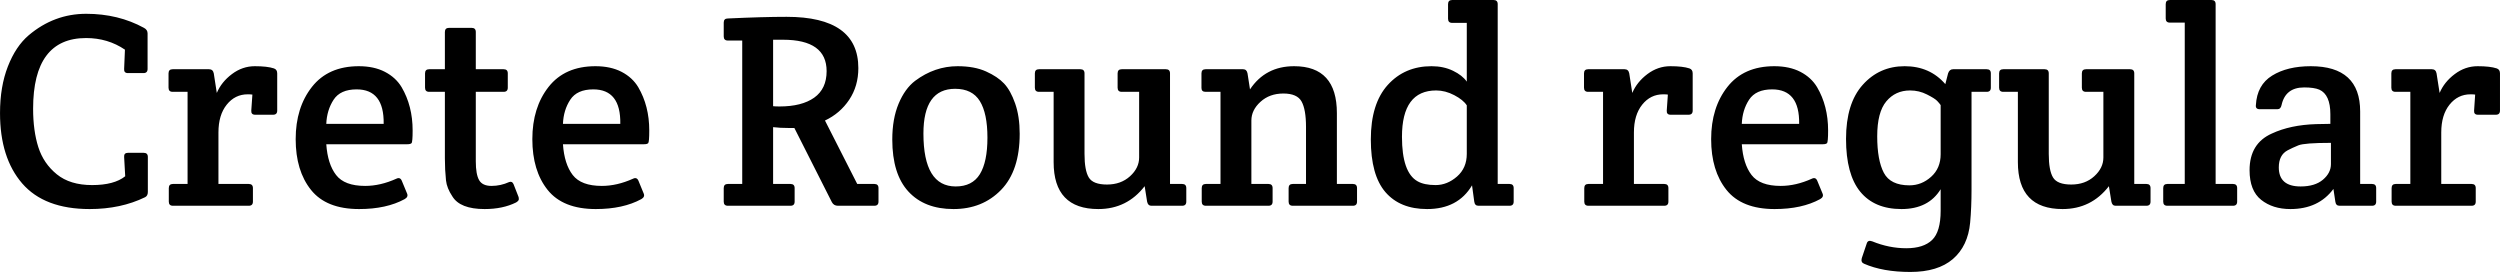 <svg xmlns="http://www.w3.org/2000/svg" viewBox="3.096 46.288 652.608 70.992"><path d="M3.10 75.81L3.10 75.81Q3.10 68.90 5.15 63.64Q7.20 58.38 10.58 55.50L10.58 55.50Q17.21 49.89 25.60 49.89Q33.98 49.89 40.68 53.56L40.68 53.56Q41.62 54.06 41.62 55.00L41.62 55.00L41.62 64.29Q41.62 65.37 40.54 65.37L40.54 65.37L36.50 65.37Q35.42 65.37 35.50 64.29L35.50 64.29L35.71 59.25Q31.25 56.22 25.56 56.22L25.56 56.22Q11.74 56.22 11.74 74.66L11.74 74.66Q11.74 80.42 13.10 84.70Q14.47 88.98 17.93 91.79Q21.38 94.60 27.14 94.60Q32.90 94.60 35.78 92.30L35.78 92.30L35.50 87.26Q35.42 86.18 36.50 86.18L36.50 86.18L40.61 86.18Q41.69 86.18 41.69 87.26L41.69 87.26L41.69 96.40Q41.69 97.41 40.97 97.77L40.97 97.77Q34.63 100.86 26.50 100.86L26.50 100.86Q14.69 100.86 8.89 94.17Q3.10 87.47 3.10 75.81ZM59.69 70.55Q60.91 67.67 63.65 65.62Q66.38 63.57 69.62 63.57Q72.86 63.57 74.59 64.14L74.59 64.14Q75.46 64.43 75.46 65.44L75.46 65.44L75.46 75.16Q75.46 76.24 74.38 76.24L74.38 76.24L69.70 76.24Q68.62 76.24 68.69 75.16L68.69 75.16L68.98 70.98Q68.62 70.91 67.75 70.91L67.75 70.91Q64.44 70.91 62.28 73.61Q60.12 76.31 60.12 80.85L60.12 80.85L60.12 94.31L68.04 94.31Q69.12 94.31 69.12 95.39L69.12 95.39L69.12 98.92Q69.12 100 68.04 100L68.04 100L48.24 100Q47.16 100 47.16 98.92L47.16 98.92L47.16 95.39Q47.16 94.31 48.24 94.31L48.24 94.31L52.06 94.31L52.06 70.26L48.17 70.26Q47.09 70.26 47.09 69.18L47.09 69.18L47.09 65.44Q47.09 64.36 48.17 64.36L48.17 64.36L57.67 64.36Q58.68 64.36 58.90 65.44L58.90 65.44L59.69 70.55ZM96.84 100.86L96.84 100.86Q88.27 100.86 84.28 95.86Q80.28 90.86 80.28 82.61Q80.28 74.37 84.53 68.97Q88.78 63.57 96.77 63.57L96.77 63.57Q100.73 63.57 103.57 65.04Q106.42 66.52 107.93 69.04L107.93 69.04Q110.81 73.94 110.81 80.34L110.81 80.34Q110.81 83.37 110.52 83.66Q110.23 83.94 109.44 83.94L109.44 83.94L88.27 83.94Q88.63 89.13 90.83 91.97Q93.02 94.82 98.42 94.82L98.42 94.82Q102.38 94.82 106.56 92.94L106.56 92.94Q107.57 92.44 108 93.52L108 93.52L109.37 96.83Q109.73 97.70 108.72 98.27L108.72 98.27Q103.97 100.86 96.84 100.86ZM88.27 78.62L88.27 78.62L103.25 78.62Q103.39 69.62 96.19 69.62L96.19 69.62Q91.94 69.62 90.18 72.32Q88.42 75.02 88.27 78.62ZM134.57 70.26L127.30 70.26L127.30 88.41Q127.30 91.79 128.16 93.30Q129.02 94.82 131.40 94.82Q133.78 94.82 136.01 93.81L136.01 93.81Q136.80 93.52 137.16 94.38L137.16 94.38L138.46 97.70Q138.53 97.91 138.53 98.31Q138.53 98.70 137.81 99.14L137.81 99.14Q134.35 100.86 129.60 100.86L129.60 100.86Q123.19 100.86 121.18 97.55L121.18 97.55Q119.74 95.39 119.52 93.38L119.52 93.38Q119.23 90.64 119.23 87.62L119.23 87.62L119.23 70.26L115.13 70.26Q114.05 70.26 114.05 69.18L114.05 69.18L114.05 65.44Q114.05 64.36 115.13 64.36L115.13 64.36L119.23 64.36L119.23 54.64Q119.23 53.56 120.31 53.56L120.31 53.56L126.22 53.56Q127.30 53.56 127.30 54.64L127.30 54.64L127.30 64.36L134.57 64.36Q135.65 64.36 135.65 65.44L135.65 65.44L135.65 69.18Q135.65 70.26 134.57 70.26L134.57 70.26ZM158.62 100.86L158.62 100.86Q150.05 100.86 146.05 95.86Q142.06 90.86 142.06 82.61Q142.06 74.37 146.30 68.97Q150.55 63.57 158.54 63.57L158.54 63.57Q162.50 63.57 165.35 65.04Q168.19 66.52 169.70 69.04L169.70 69.04Q172.58 73.94 172.58 80.34L172.58 80.34Q172.58 83.37 172.30 83.66Q172.01 83.94 171.22 83.94L171.22 83.94L150.05 83.94Q150.41 89.13 152.60 91.97Q154.80 94.82 160.20 94.82L160.20 94.82Q164.16 94.82 168.34 92.94L168.34 92.94Q169.34 92.44 169.78 93.52L169.78 93.52L171.14 96.83Q171.50 97.70 170.50 98.27L170.50 98.27Q165.74 100.86 158.62 100.86ZM150.05 78.62L150.05 78.62L165.02 78.62Q165.17 69.62 157.97 69.62L157.97 69.62Q153.72 69.62 151.96 72.32Q150.19 75.02 150.05 78.62ZM192.02 98.92L192.02 98.92L192.02 95.39Q192.02 94.31 193.10 94.31L193.10 94.31L196.85 94.31L196.85 56.87L193.10 56.87Q192.02 56.87 192.02 55.79L192.02 55.79L192.02 52.19Q192.02 51.11 193.10 51.11L193.10 51.11Q202.32 50.68 208.44 50.68L208.44 50.68Q227.16 50.68 227.16 64.07L227.16 64.07Q227.16 68.75 224.78 72.32Q222.41 75.88 218.45 77.75L218.45 77.75L226.87 94.31L231.34 94.31Q232.42 94.31 232.42 95.39L232.42 95.39L232.42 98.92Q232.42 100 231.34 100L231.34 100L221.83 100Q220.75 100 220.25 99.06L220.25 99.06L210.46 79.70L209.02 79.70Q206.71 79.70 204.91 79.48L204.91 79.48L204.91 94.31L209.45 94.31Q210.53 94.31 210.53 95.39L210.53 95.39L210.53 98.92Q210.53 100 209.45 100L209.45 100L193.10 100Q192.02 100 192.02 98.92ZM207.50 56.66L204.91 56.66L204.91 74.01Q205.49 74.08 206.57 74.08L206.57 74.08Q212.40 74.08 215.64 71.78Q218.88 69.47 218.88 64.86L218.88 64.86Q218.88 56.66 207.50 56.66L207.50 56.66ZM236.02 82.72L236.02 82.72Q236.02 77.32 237.67 73.36Q239.33 69.40 241.99 67.38L241.99 67.38Q247.10 63.57 253.08 63.57L253.08 63.57Q257.47 63.57 260.50 64.94Q263.52 66.30 265.21 68.10Q266.90 69.90 268.09 73.29Q269.28 76.67 269.28 81.21L269.28 81.21Q269.28 90.86 264.42 95.86Q259.56 100.86 252.00 100.86Q244.44 100.86 240.23 96.29Q236.02 91.72 236.02 82.72ZM252.58 94.96L252.58 94.96Q256.90 94.96 258.88 91.76Q260.86 88.55 260.86 82.22Q260.86 75.88 258.88 72.68Q256.90 69.47 252.43 69.47L252.43 69.47Q244.15 69.47 244.15 81.14L244.15 81.14Q244.15 94.96 252.58 94.96ZM308.52 65.44L308.52 94.31L311.69 94.31Q312.77 94.31 312.77 95.39L312.77 95.39L312.77 98.92Q312.77 100 311.69 100L311.69 100L303.62 100Q302.76 100 302.54 98.92L302.54 98.92L301.90 94.89Q297.29 100.86 289.80 100.86L289.80 100.86Q278.14 100.86 278.14 88.62L278.14 88.62L278.14 70.26L274.32 70.26Q273.24 70.26 273.24 69.18L273.24 69.18L273.24 65.44Q273.24 64.36 274.32 64.36L274.32 64.36L285.12 64.36Q286.20 64.36 286.20 65.44L286.20 65.44L286.20 86.46Q286.20 90.78 287.32 92.62Q288.43 94.46 292.07 94.46Q295.70 94.46 298.08 92.30Q300.46 90.14 300.46 87.40L300.46 87.40L300.46 70.26L295.92 70.26Q294.84 70.26 294.84 69.18L294.84 69.18L294.84 65.44Q294.84 64.36 295.92 64.36L295.92 64.36L307.44 64.36Q308.52 64.36 308.52 65.44L308.52 65.44ZM316.73 69.26L316.73 69.26L316.73 65.44Q316.73 64.36 317.81 64.36L317.81 64.36L327.60 64.36Q328.54 64.36 328.75 65.44L328.75 65.44L329.40 69.62Q333.43 63.57 340.92 63.57L340.92 63.57Q352.08 63.57 352.08 75.81L352.08 75.81L352.08 94.31L356.26 94.31Q357.34 94.31 357.34 95.39L357.34 95.39L357.34 98.92Q357.34 100 356.26 100L356.26 100L340.56 100Q339.48 100 339.48 98.92L339.48 98.92L339.48 95.39Q339.48 94.31 340.56 94.31L340.56 94.31L344.02 94.31L344.02 79.41Q344.02 74.87 342.86 72.78Q341.71 70.70 338.11 70.70Q334.51 70.70 332.14 72.86Q329.76 75.02 329.76 77.75L329.76 77.75L329.76 94.31L334.22 94.31Q335.30 94.31 335.30 95.39L335.30 95.39L335.30 98.92Q335.30 100 334.22 100L334.22 100L317.88 100Q316.80 100 316.80 98.92L316.80 98.92L316.80 95.39Q316.80 94.31 317.88 94.31L317.88 94.31L321.70 94.31L321.70 70.26L317.81 70.26Q316.73 70.26 316.73 69.26ZM394.06 47.37L394.06 94.31L397.15 94.31Q398.23 94.31 398.23 95.39L398.23 95.39L398.23 98.92Q398.23 100 397.15 100L397.15 100L389.02 100Q388.08 100 387.94 98.92L387.94 98.92L387.36 94.67Q383.69 100.86 375.62 100.86L375.62 100.86Q368.57 100.86 364.75 96.44Q360.94 92.01 360.94 82.68Q360.94 73.36 365.36 68.46Q369.79 63.57 376.78 63.57L376.78 63.57Q379.94 63.57 382.39 64.76Q384.84 65.94 385.99 67.60L385.99 67.60L385.99 52.26L382.18 52.26Q381.10 52.26 381.10 51.18L381.10 51.18L381.10 47.37Q381.10 46.29 382.18 46.29L382.18 46.29L392.98 46.29Q394.06 46.29 394.06 47.37L394.06 47.37ZM385.99 86.46L385.99 86.46L385.99 73.79Q385.06 72.35 382.72 71.13Q380.38 69.90 378.00 69.90L378.00 69.90Q369.07 69.90 369.07 82L369.07 82Q369.07 91.29 373.10 93.59L373.10 93.59Q374.83 94.60 377.86 94.60Q380.88 94.60 383.44 92.37Q385.99 90.14 385.99 86.46ZM429.19 70.55Q430.42 67.67 433.15 65.62Q435.89 63.57 439.13 63.57Q442.37 63.57 444.10 64.14L444.10 64.14Q444.96 64.43 444.96 65.44L444.96 65.44L444.96 75.16Q444.96 76.24 443.88 76.24L443.88 76.24L439.20 76.24Q438.12 76.24 438.19 75.16L438.19 75.16L438.48 70.98Q438.12 70.91 437.26 70.91L437.26 70.91Q433.94 70.91 431.78 73.61Q429.62 76.31 429.62 80.85L429.62 80.85L429.62 94.31L437.54 94.31Q438.62 94.31 438.62 95.39L438.62 95.39L438.62 98.92Q438.62 100 437.54 100L437.54 100L417.74 100Q416.66 100 416.66 98.92L416.66 98.92L416.66 95.39Q416.66 94.31 417.74 94.31L417.74 94.31L421.56 94.31L421.56 70.26L417.67 70.26Q416.59 70.26 416.59 69.18L416.59 69.18L416.59 65.44Q416.59 64.36 417.67 64.36L417.67 64.36L427.18 64.36Q428.18 64.36 428.40 65.44L428.40 65.44L429.19 70.55ZM466.34 100.86L466.34 100.86Q457.78 100.86 453.78 95.86Q449.78 90.86 449.78 82.61Q449.78 74.37 454.03 68.97Q458.28 63.57 466.27 63.57L466.27 63.57Q470.23 63.57 473.08 65.04Q475.92 66.52 477.43 69.04L477.43 69.04Q480.31 73.94 480.31 80.34L480.31 80.34Q480.31 83.37 480.02 83.66Q479.74 83.94 478.94 83.94L478.94 83.94L457.78 83.94Q458.14 89.13 460.33 91.97Q462.53 94.82 467.93 94.82L467.93 94.82Q471.89 94.82 476.06 92.94L476.06 92.94Q477.07 92.44 477.50 93.52L477.50 93.52L478.87 96.83Q479.23 97.70 478.22 98.27L478.22 98.27Q473.47 100.86 466.34 100.86ZM457.78 78.62L457.78 78.62L472.75 78.62Q472.90 69.62 465.70 69.62L465.70 69.62Q461.45 69.62 459.68 72.32Q457.92 75.02 457.78 78.62ZM521.71 70.26L517.75 70.26L517.75 95.82Q517.75 100.43 517.39 104.39L517.39 104.39Q516.82 110.51 512.89 113.90Q508.97 117.28 501.77 117.28Q494.57 117.28 489.67 115.12L489.67 115.12Q488.81 114.76 489.10 113.68L489.10 113.68L490.39 109.86Q490.68 108.86 491.83 109.29L491.83 109.29Q496.22 111.09 500.72 111.09Q505.22 111.09 507.46 108.93Q509.69 106.77 509.69 101.30L509.69 101.30L509.69 95.68Q506.52 100.86 499.46 100.86Q492.41 100.86 488.70 96.33Q484.99 91.79 484.99 82.54Q484.99 73.29 489.35 68.43Q493.70 63.57 500.29 63.57Q506.88 63.57 510.91 68.25L510.91 68.25L511.63 65.44Q511.99 64.36 512.93 64.36L512.93 64.36L521.71 64.36Q522.79 64.36 522.79 65.44L522.79 65.44L522.79 69.18Q522.79 70.26 521.71 70.26L521.71 70.26ZM509.69 86.54L509.69 86.54L509.69 73.72Q509.40 73.29 508.79 72.64Q508.18 71.99 506.12 70.95Q504.07 69.90 501.70 69.90L501.70 69.90Q497.88 69.90 495.50 72.75Q493.13 75.59 493.13 81.86Q493.13 88.12 494.86 91.40Q496.58 94.67 501.55 94.67L501.55 94.67Q504.72 94.67 507.20 92.44Q509.69 90.21 509.69 86.54ZM560.23 65.44L560.23 94.31L563.40 94.31Q564.48 94.31 564.48 95.39L564.48 95.39L564.48 98.92Q564.48 100 563.40 100L563.40 100L555.34 100Q554.47 100 554.26 98.92L554.26 98.92L553.61 94.89Q549.00 100.86 541.51 100.86L541.51 100.86Q529.85 100.86 529.85 88.62L529.85 88.62L529.85 70.26L526.03 70.26Q524.95 70.26 524.95 69.18L524.95 69.18L524.95 65.44Q524.95 64.36 526.03 64.36L526.03 64.36L536.83 64.36Q537.91 64.36 537.91 65.44L537.91 65.44L537.91 86.46Q537.91 90.78 539.03 92.62Q540.14 94.46 543.78 94.46Q547.42 94.46 549.79 92.30Q552.17 90.14 552.17 87.40L552.17 87.40L552.17 70.26L547.63 70.26Q546.55 70.26 546.55 69.18L546.55 69.18L546.55 65.44Q546.55 64.36 547.63 64.36L547.63 64.36L559.15 64.36Q560.23 64.36 560.23 65.44L560.23 65.44ZM581.47 47.37L581.47 47.37L581.47 94.31L586.01 94.31Q587.09 94.31 587.09 95.39L587.09 95.39L587.09 98.92Q587.09 100 586.01 100L586.01 100L568.87 100Q567.79 100 567.79 98.92L567.79 98.92L567.79 95.39Q567.79 94.31 568.87 94.31L568.87 94.31L573.41 94.31L573.41 52.19L569.52 52.19Q568.44 52.19 568.44 51.11L568.44 51.11L568.44 47.37Q568.44 46.29 569.52 46.29L569.52 46.29L580.39 46.29Q581.47 46.29 581.47 47.37ZM611.42 78.62L611.42 78.62L611.42 76.10Q611.42 70.98 608.54 69.69L608.54 69.69Q607.18 69.11 604.58 69.11L604.58 69.11Q599.69 69.11 598.68 73.72L598.68 73.72Q598.46 74.80 597.60 74.80L597.60 74.80L592.99 74.80Q591.84 74.80 591.98 73.72L591.98 73.72Q592.27 68.46 596.23 66.02Q600.19 63.57 606.31 63.57L606.31 63.57Q619.20 63.57 619.20 75.38L619.20 75.38L619.20 94.31L622.30 94.31Q623.38 94.31 623.38 95.39L623.38 95.39L623.38 98.92Q623.38 100 622.30 100L622.30 100L613.80 100Q612.86 100 612.72 98.92L612.72 98.92L612.22 95.61Q608.33 100.86 600.98 100.86L600.98 100.86Q596.38 100.86 593.35 98.45Q590.33 96.04 590.33 90.71L590.33 90.71Q590.33 83.73 596.16 81.14L596.16 81.14Q600.98 78.90 607.68 78.69L607.68 78.69Q609.05 78.69 611.42 78.62ZM611.57 89.13L611.57 89.13L611.57 83.58Q604.66 83.58 603.07 84.23Q601.49 84.88 600.26 85.53L600.26 85.53Q597.96 86.75 597.96 89.99L597.96 89.99Q597.96 94.96 603.65 94.96L603.65 94.96Q607.39 94.96 609.48 93.20Q611.57 91.43 611.57 89.13ZM639.94 70.55Q641.16 67.67 643.90 65.62Q646.63 63.57 649.87 63.57Q653.11 63.57 654.84 64.14L654.84 64.14Q655.70 64.43 655.70 65.44L655.70 65.44L655.70 75.16Q655.70 76.24 654.62 76.24L654.62 76.24L649.94 76.24Q648.86 76.24 648.94 75.16L648.94 75.16L649.22 70.98Q648.86 70.91 648.00 70.91L648.00 70.91Q644.69 70.91 642.53 73.61Q640.37 76.31 640.37 80.85L640.37 80.85L640.37 94.31L648.29 94.31Q649.37 94.31 649.37 95.39L649.37 95.39L649.37 98.92Q649.37 100 648.29 100L648.29 100L628.49 100Q627.41 100 627.41 98.92L627.41 98.92L627.41 95.39Q627.41 94.31 628.49 94.31L628.49 94.31L632.30 94.31L632.30 70.26L628.42 70.26Q627.34 70.26 627.34 69.18L627.34 69.18L627.34 65.44Q627.34 64.36 628.42 64.36L628.42 64.36L637.92 64.36Q638.93 64.36 639.14 65.44L639.14 65.44L639.94 70.55Z"/></svg>